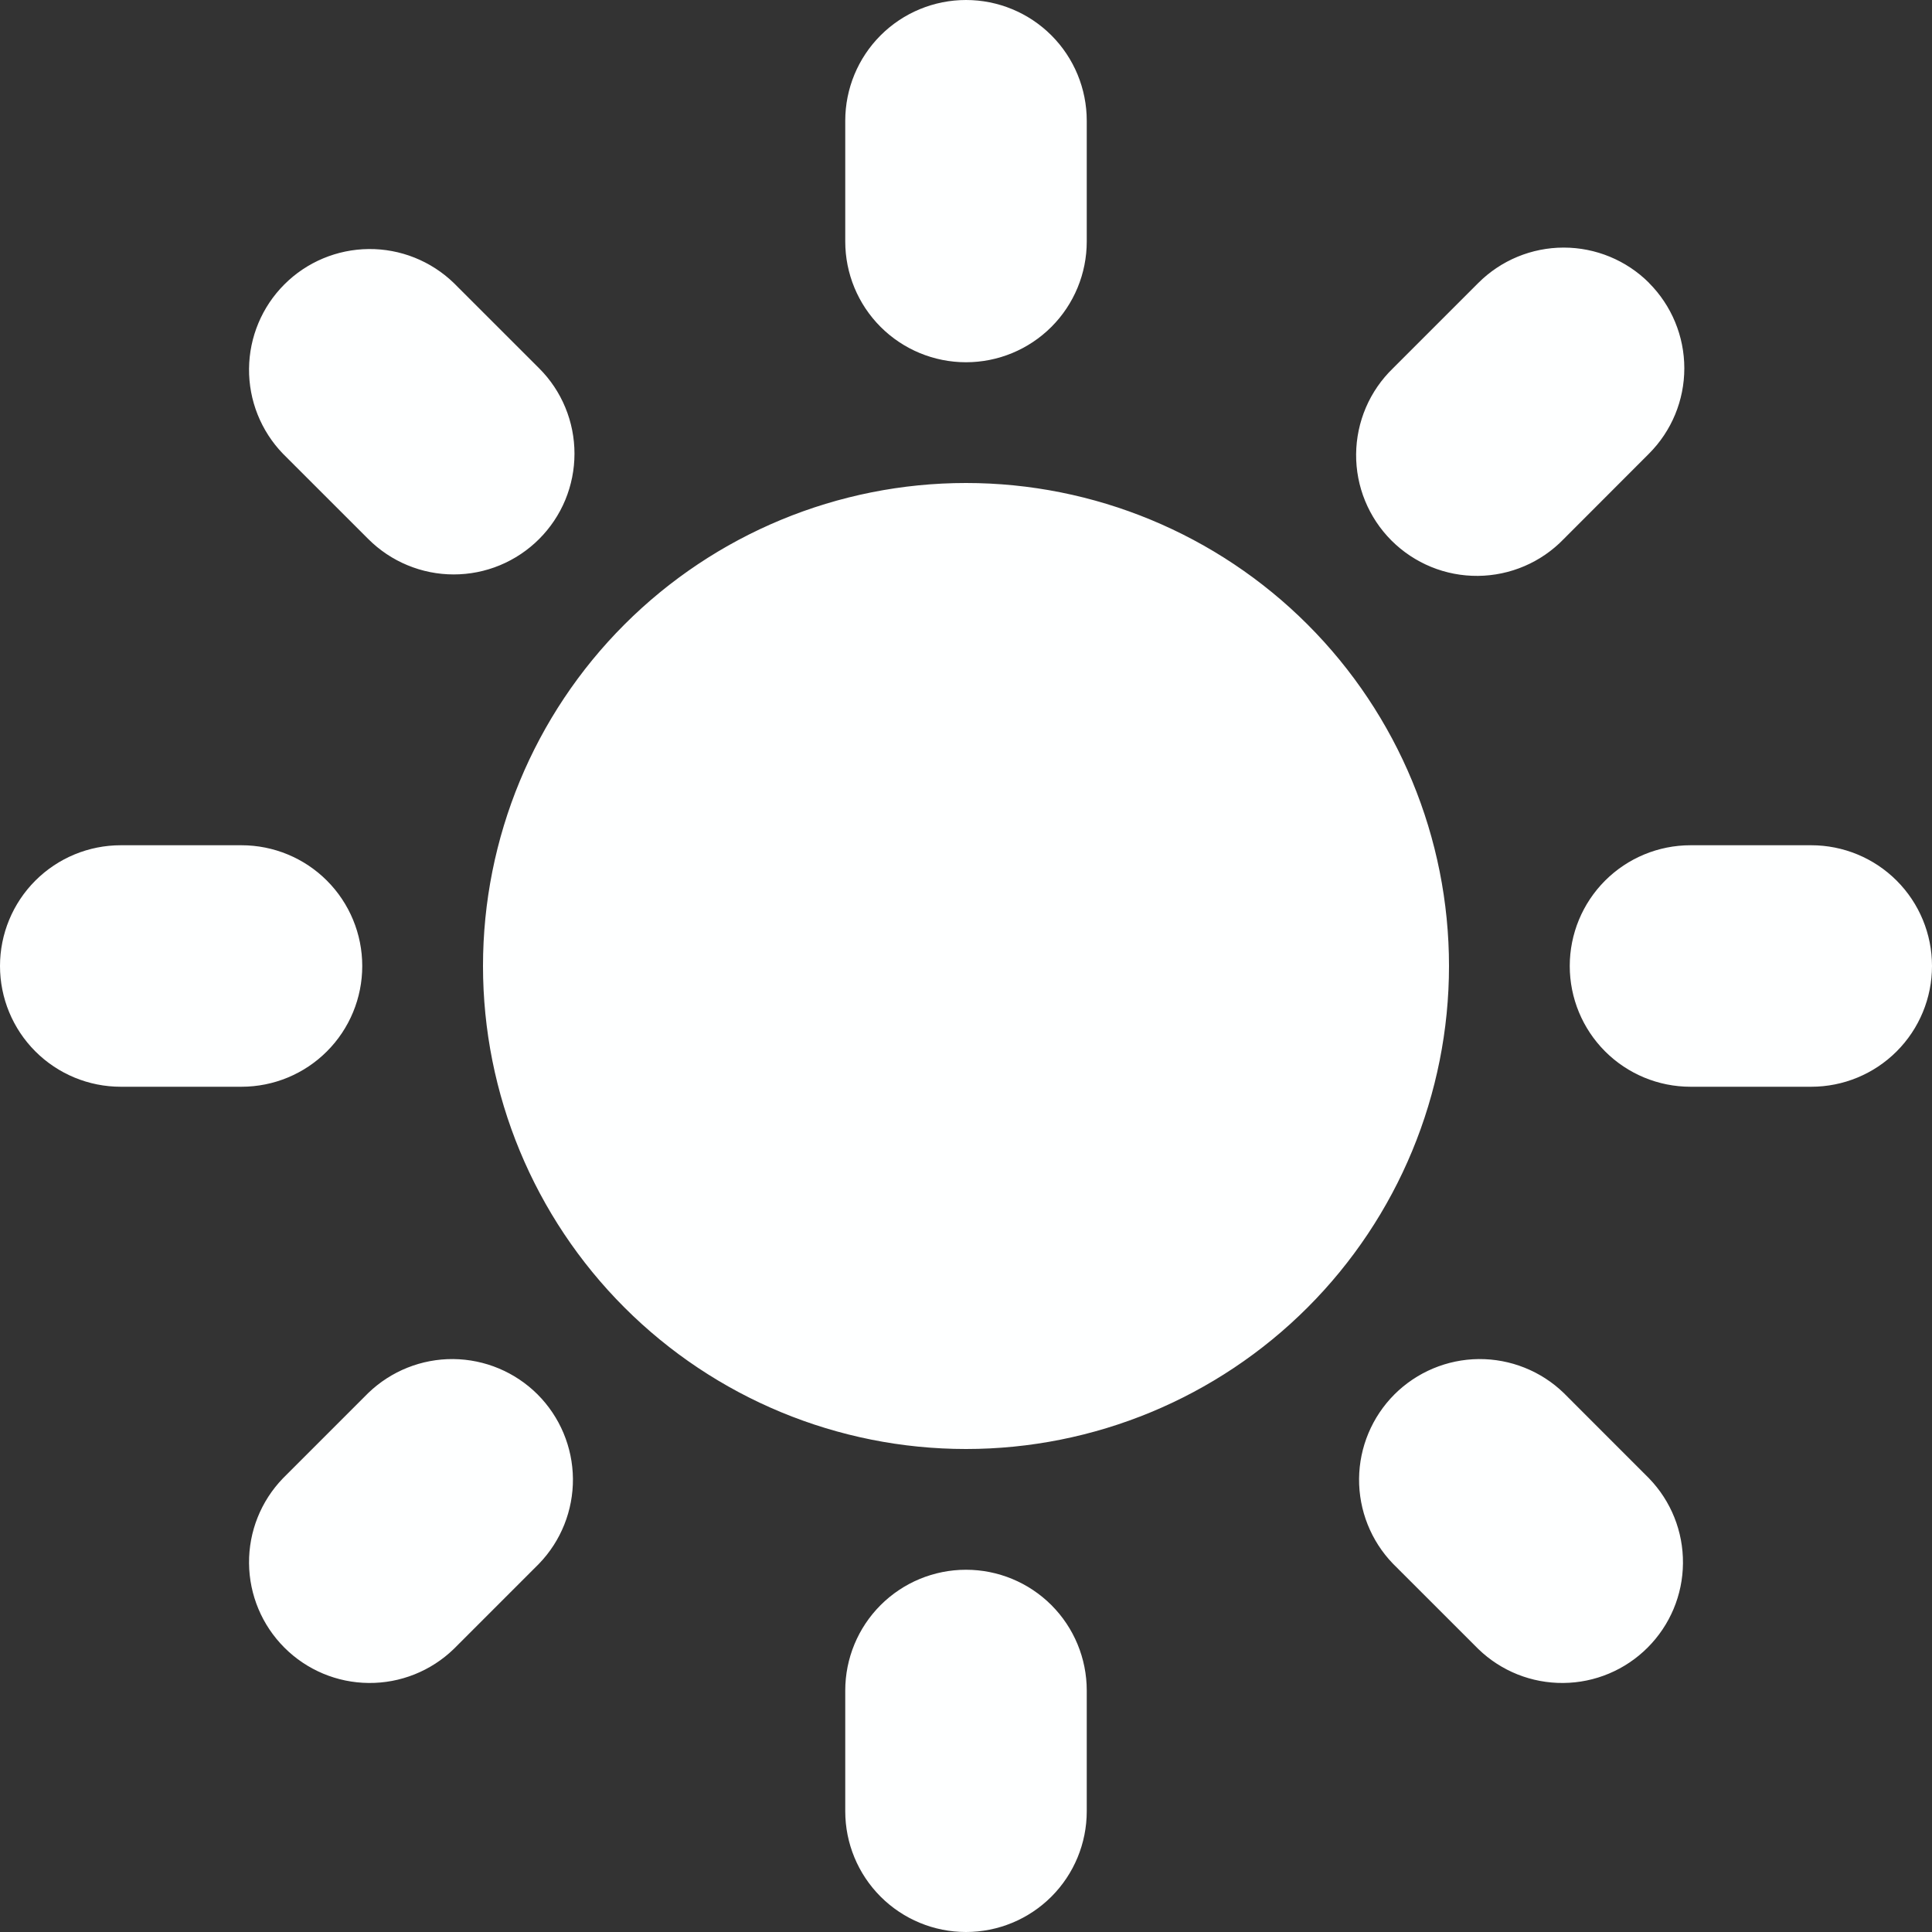 <svg width="40" height="40" viewBox="0 0 40 40" fill="none" xmlns="http://www.w3.org/2000/svg">
<rect x="0" y="0" width="40" height="40" fill="#333333" stroke="none"/>
<path fill-rule="evenodd" clip-rule="evenodd" d="M20 0C20.663 0 21.299 0.263 21.768 0.732C22.237 1.201 22.5 1.837 22.5 2.5V5C22.5 5.663 22.237 6.299 21.768 6.768C21.299 7.237 20.663 7.5 20 7.5C19.337 7.5 18.701 7.237 18.232 6.768C17.763 6.299 17.5 5.663 17.5 5V2.5C17.5 1.837 17.763 1.201 18.232 0.732C18.701 0.263 19.337 0 20 0ZM30 20C30 22.652 28.946 25.196 27.071 27.071C25.196 28.946 22.652 30 20 30C17.348 30 14.804 28.946 12.929 27.071C11.054 25.196 10 22.652 10 20C10 17.348 11.054 14.804 12.929 12.929C14.804 11.054 17.348 10 20 10C22.652 10 25.196 11.054 27.071 12.929C28.946 14.804 30 17.348 30 20ZM28.84 32.375L30.608 34.142C31.079 34.598 31.71 34.85 32.366 34.844C33.022 34.839 33.648 34.576 34.112 34.112C34.576 33.648 34.839 33.022 34.844 32.366C34.85 31.71 34.598 31.079 34.142 30.608L32.375 28.84C31.904 28.385 31.272 28.133 30.616 28.138C29.961 28.144 29.334 28.407 28.87 28.87C28.407 29.334 28.144 29.961 28.138 30.616C28.133 31.272 28.385 31.904 28.84 32.375ZM34.14 5.857C34.609 6.326 34.872 6.962 34.872 7.625C34.872 8.288 34.609 8.924 34.14 9.393L32.375 11.16C32.144 11.399 31.869 11.589 31.564 11.72C31.259 11.851 30.93 11.92 30.599 11.923C30.267 11.926 29.937 11.863 29.63 11.737C29.323 11.611 29.044 11.426 28.809 11.191C28.574 10.956 28.389 10.677 28.263 10.37C28.137 10.063 28.074 9.733 28.077 9.402C28.08 9.07 28.149 8.742 28.28 8.436C28.411 8.131 28.601 7.856 28.84 7.625L30.608 5.857C31.076 5.389 31.712 5.126 32.375 5.126C33.038 5.126 33.674 5.389 34.142 5.857H34.14ZM37.5 22.5C38.163 22.5 38.799 22.237 39.268 21.768C39.737 21.299 40 20.663 40 20C40 19.337 39.737 18.701 39.268 18.232C38.799 17.763 38.163 17.5 37.5 17.5H35C34.337 17.5 33.701 17.763 33.232 18.232C32.763 18.701 32.5 19.337 32.5 20C32.5 20.663 32.763 21.299 33.232 21.768C33.701 22.237 34.337 22.5 35 22.5H37.5ZM20 32.5C20.663 32.5 21.299 32.763 21.768 33.232C22.237 33.701 22.5 34.337 22.5 35V37.5C22.5 38.163 22.237 38.799 21.768 39.268C21.299 39.737 20.663 40 20 40C19.337 40 18.701 39.737 18.232 39.268C17.763 38.799 17.5 38.163 17.5 37.5V35C17.5 34.337 17.763 33.701 18.232 33.232C18.701 32.763 19.337 32.5 20 32.5ZM7.625 11.16C7.857 11.392 8.133 11.577 8.436 11.702C8.739 11.828 9.065 11.893 9.393 11.893C9.721 11.893 10.046 11.829 10.35 11.703C10.653 11.577 10.929 11.393 11.161 11.161C11.393 10.929 11.578 10.654 11.704 10.35C11.829 10.047 11.894 9.722 11.894 9.393C11.894 9.065 11.83 8.74 11.704 8.436C11.579 8.133 11.395 7.857 11.162 7.625L9.393 5.857C8.921 5.402 8.289 5.15 7.634 5.156C6.979 5.162 6.351 5.424 5.888 5.888C5.424 6.351 5.162 6.979 5.156 7.634C5.15 8.289 5.402 8.921 5.857 9.393L7.625 11.16ZM11.16 32.375L9.393 34.142C8.921 34.598 8.289 34.85 7.634 34.844C6.979 34.839 6.351 34.576 5.888 34.112C5.424 33.648 5.162 33.022 5.156 32.366C5.15 31.71 5.402 31.079 5.857 30.608L7.625 28.84C8.097 28.385 8.728 28.133 9.383 28.138C10.039 28.144 10.666 28.407 11.13 28.87C11.593 29.334 11.856 29.961 11.862 30.616C11.867 31.272 11.615 31.904 11.16 32.375ZM5 22.5C5.663 22.5 6.299 22.237 6.768 21.768C7.237 21.299 7.5 20.663 7.5 20C7.5 19.337 7.237 18.701 6.768 18.232C6.299 17.763 5.663 17.5 5 17.5H2.5C1.837 17.5 1.201 17.763 0.732 18.232C0.263 18.701 0 19.337 0 20C0 20.663 0.263 21.299 0.732 21.768C1.201 22.237 1.837 22.5 2.5 22.5H5Z" fill="#FEFFFF"/>
</svg>
